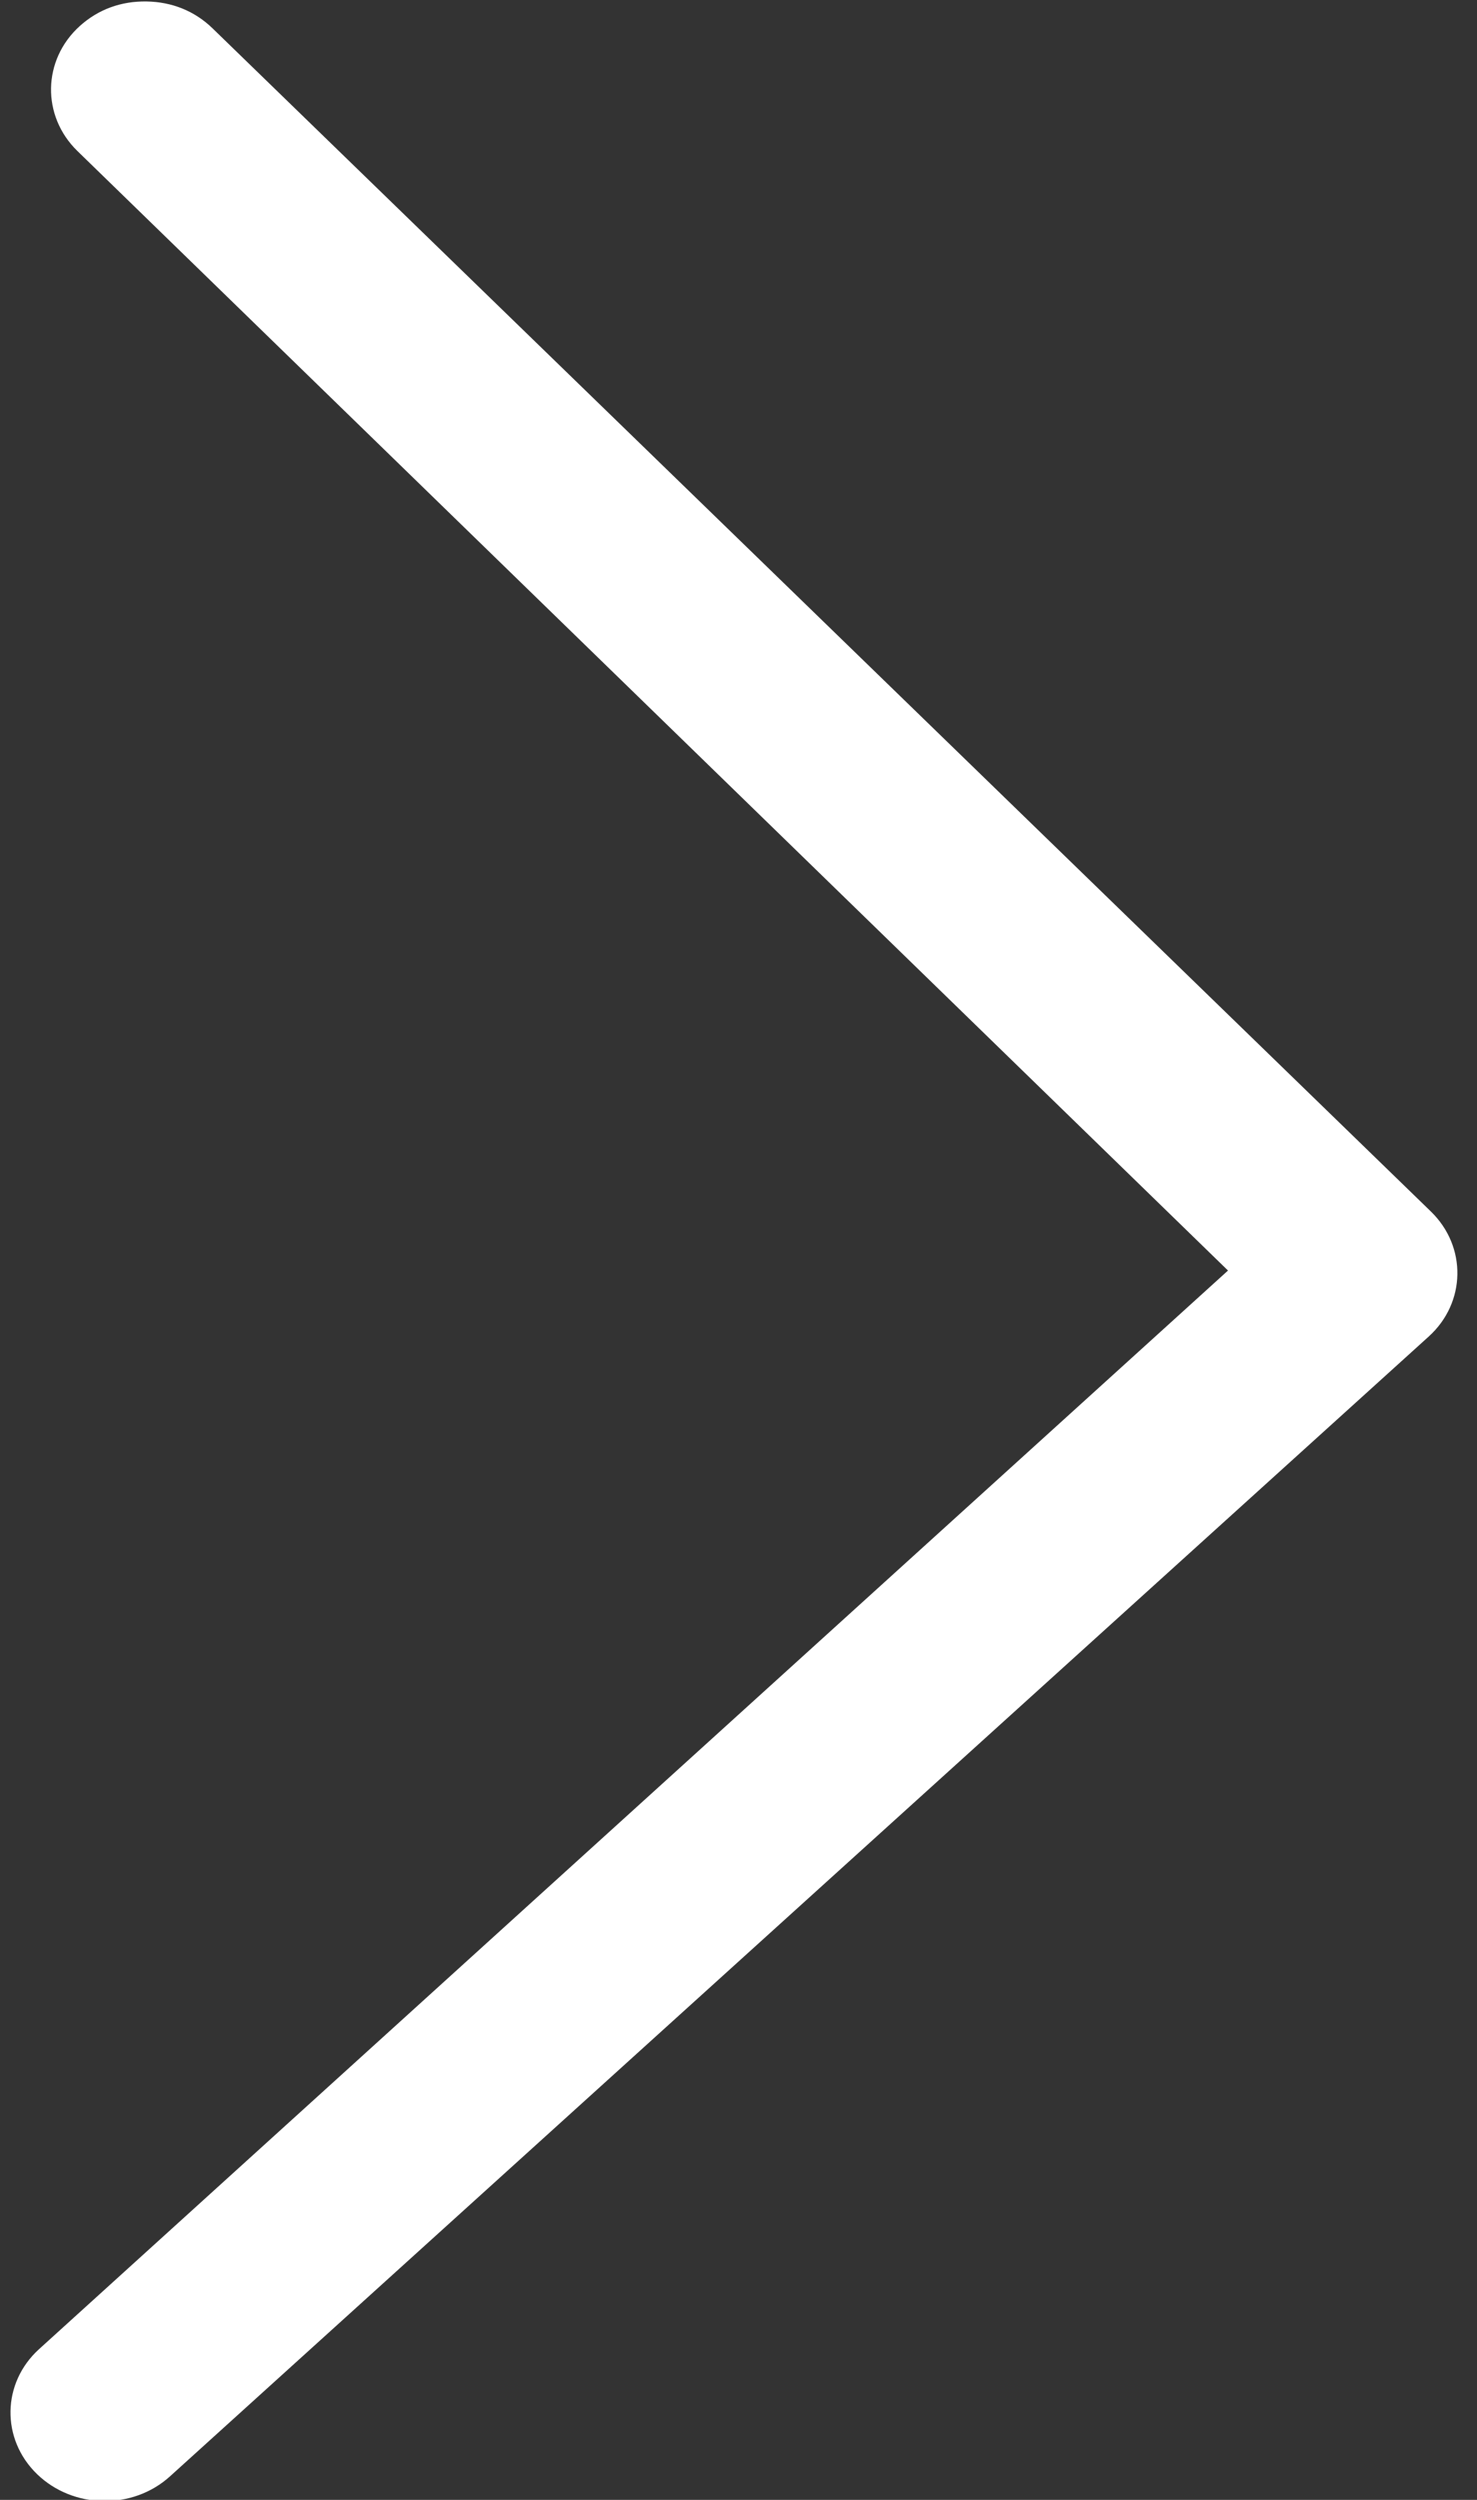 <svg xmlns="http://www.w3.org/2000/svg" xmlns:xlink="http://www.w3.org/1999/xlink" width="39" height="66" viewBox="0 0 39 66"><rect x="0" y="0" width="39" height="66" fill="#333333" stroke="none"/><defs><path id="gefpa" d="M1858.944 582c.485.456 1.09.683 1.757.683.666 0 1.271-.227 1.756-.682.97-.91.97-2.39 0-3.3l-30.89-29.02 30.89-29.018c.97-.91.97-2.39 0-3.3-.97-.91-2.544-.91-3.513 0l-32.707 30.669c-.97.91-.97 2.39 0 3.3L1858.944 582z"/></defs><g><g transform="rotate(-179 929.744 299.463)"><use fill="#fff" xlink:href="#gefpa"/></g></g></svg>